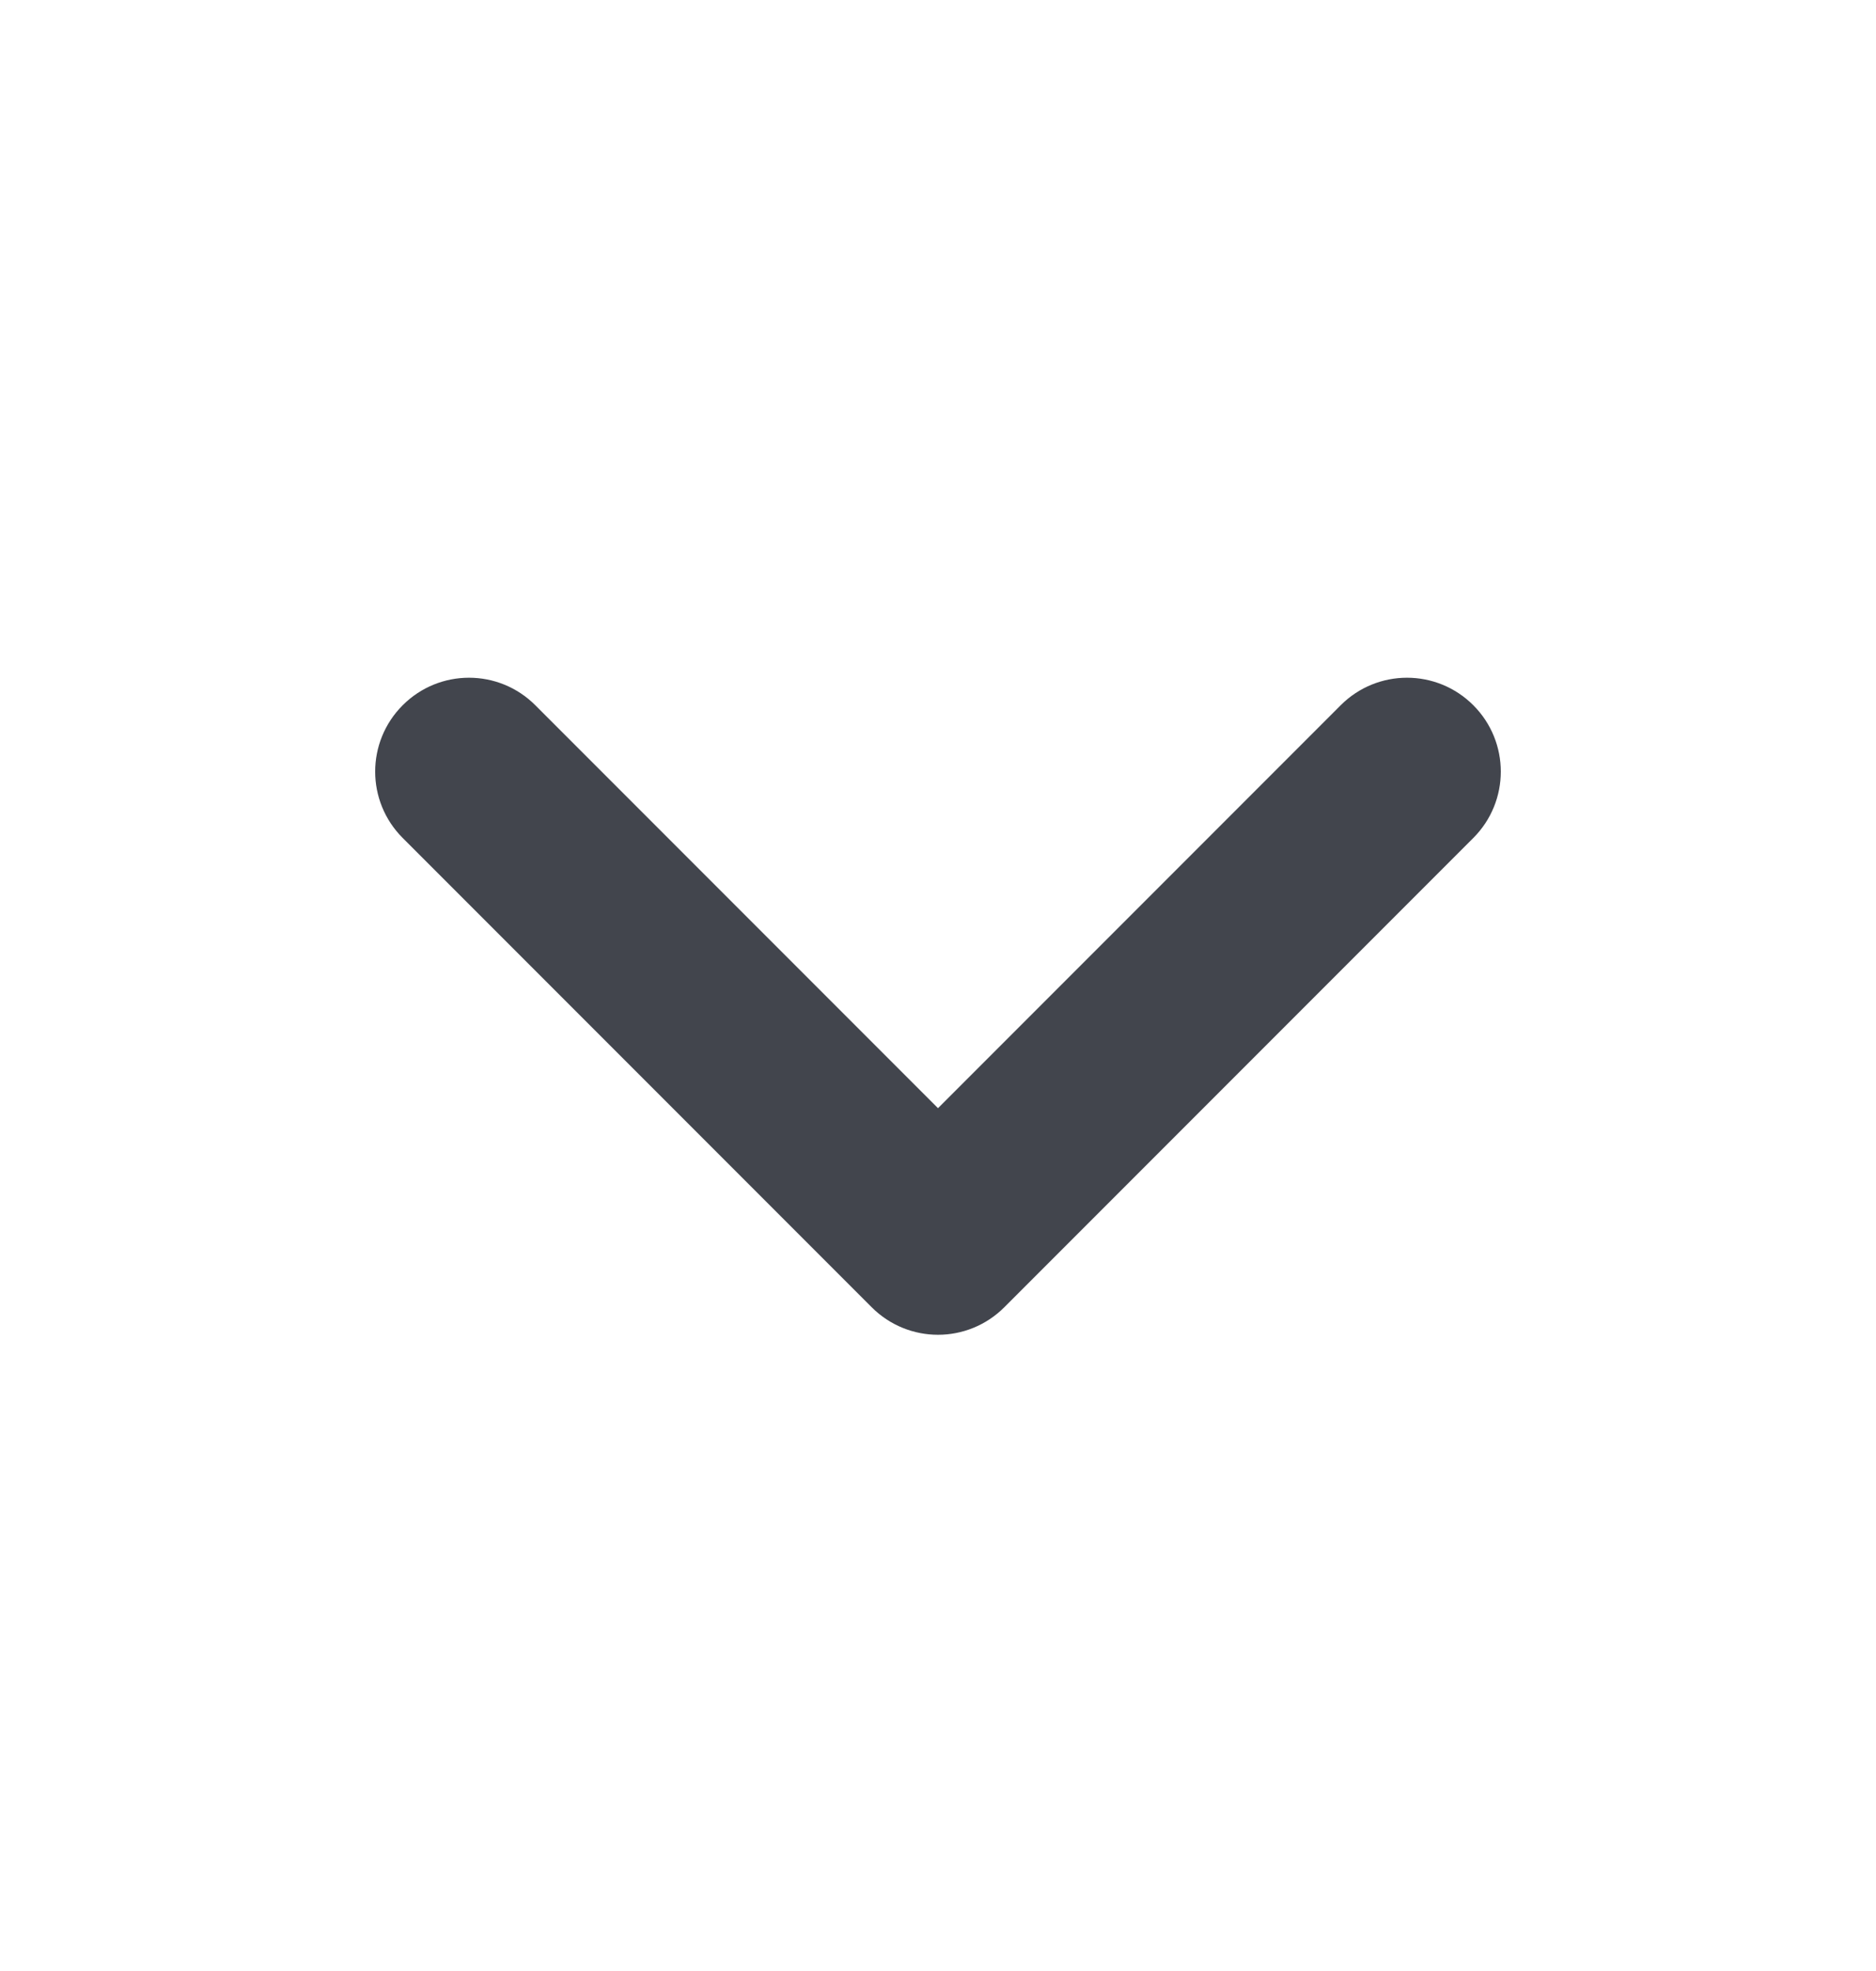 <svg width="20" height="21" viewBox="0 0 20 21" fill="none" xmlns="http://www.w3.org/2000/svg">
<path fillRule="evenodd" clipRule="evenodd" d="M10.707 13.928L15.707 8.928C15.902 8.733 16 8.477 16 8.221C16 7.965 15.902 7.709 15.707 7.514C15.316 7.123 14.684 7.123 14.293 7.514L10 11.807L5.707 7.514C5.316 7.123 4.684 7.123 4.293 7.514C3.902 7.905 3.902 8.537 4.293 8.928L9.293 13.928C9.684 14.319 10.316 14.319 10.707 13.928Z" fill="#42454D"/>
<mask id="mask0_6_11957" style="mask-type:alpha" maskUnits="userSpaceOnUse" x="4" y="7" width="12" height="8">
<path fillRule="evenodd" clipRule="evenodd" d="M10.707 13.928L15.707 8.928C15.902 8.733 16 8.477 16 8.221C16 7.965 15.902 7.709 15.707 7.514C15.316 7.123 14.684 7.123 14.293 7.514L10 11.807L5.707 7.514C5.316 7.123 4.684 7.123 4.293 7.514C3.902 7.905 3.902 8.537 4.293 8.928L9.293 13.928C9.684 14.319 10.316 14.319 10.707 13.928Z" fill="white"/>
</mask>
<g mask="url(#mask0_6_11957)">
</g>
</svg>
